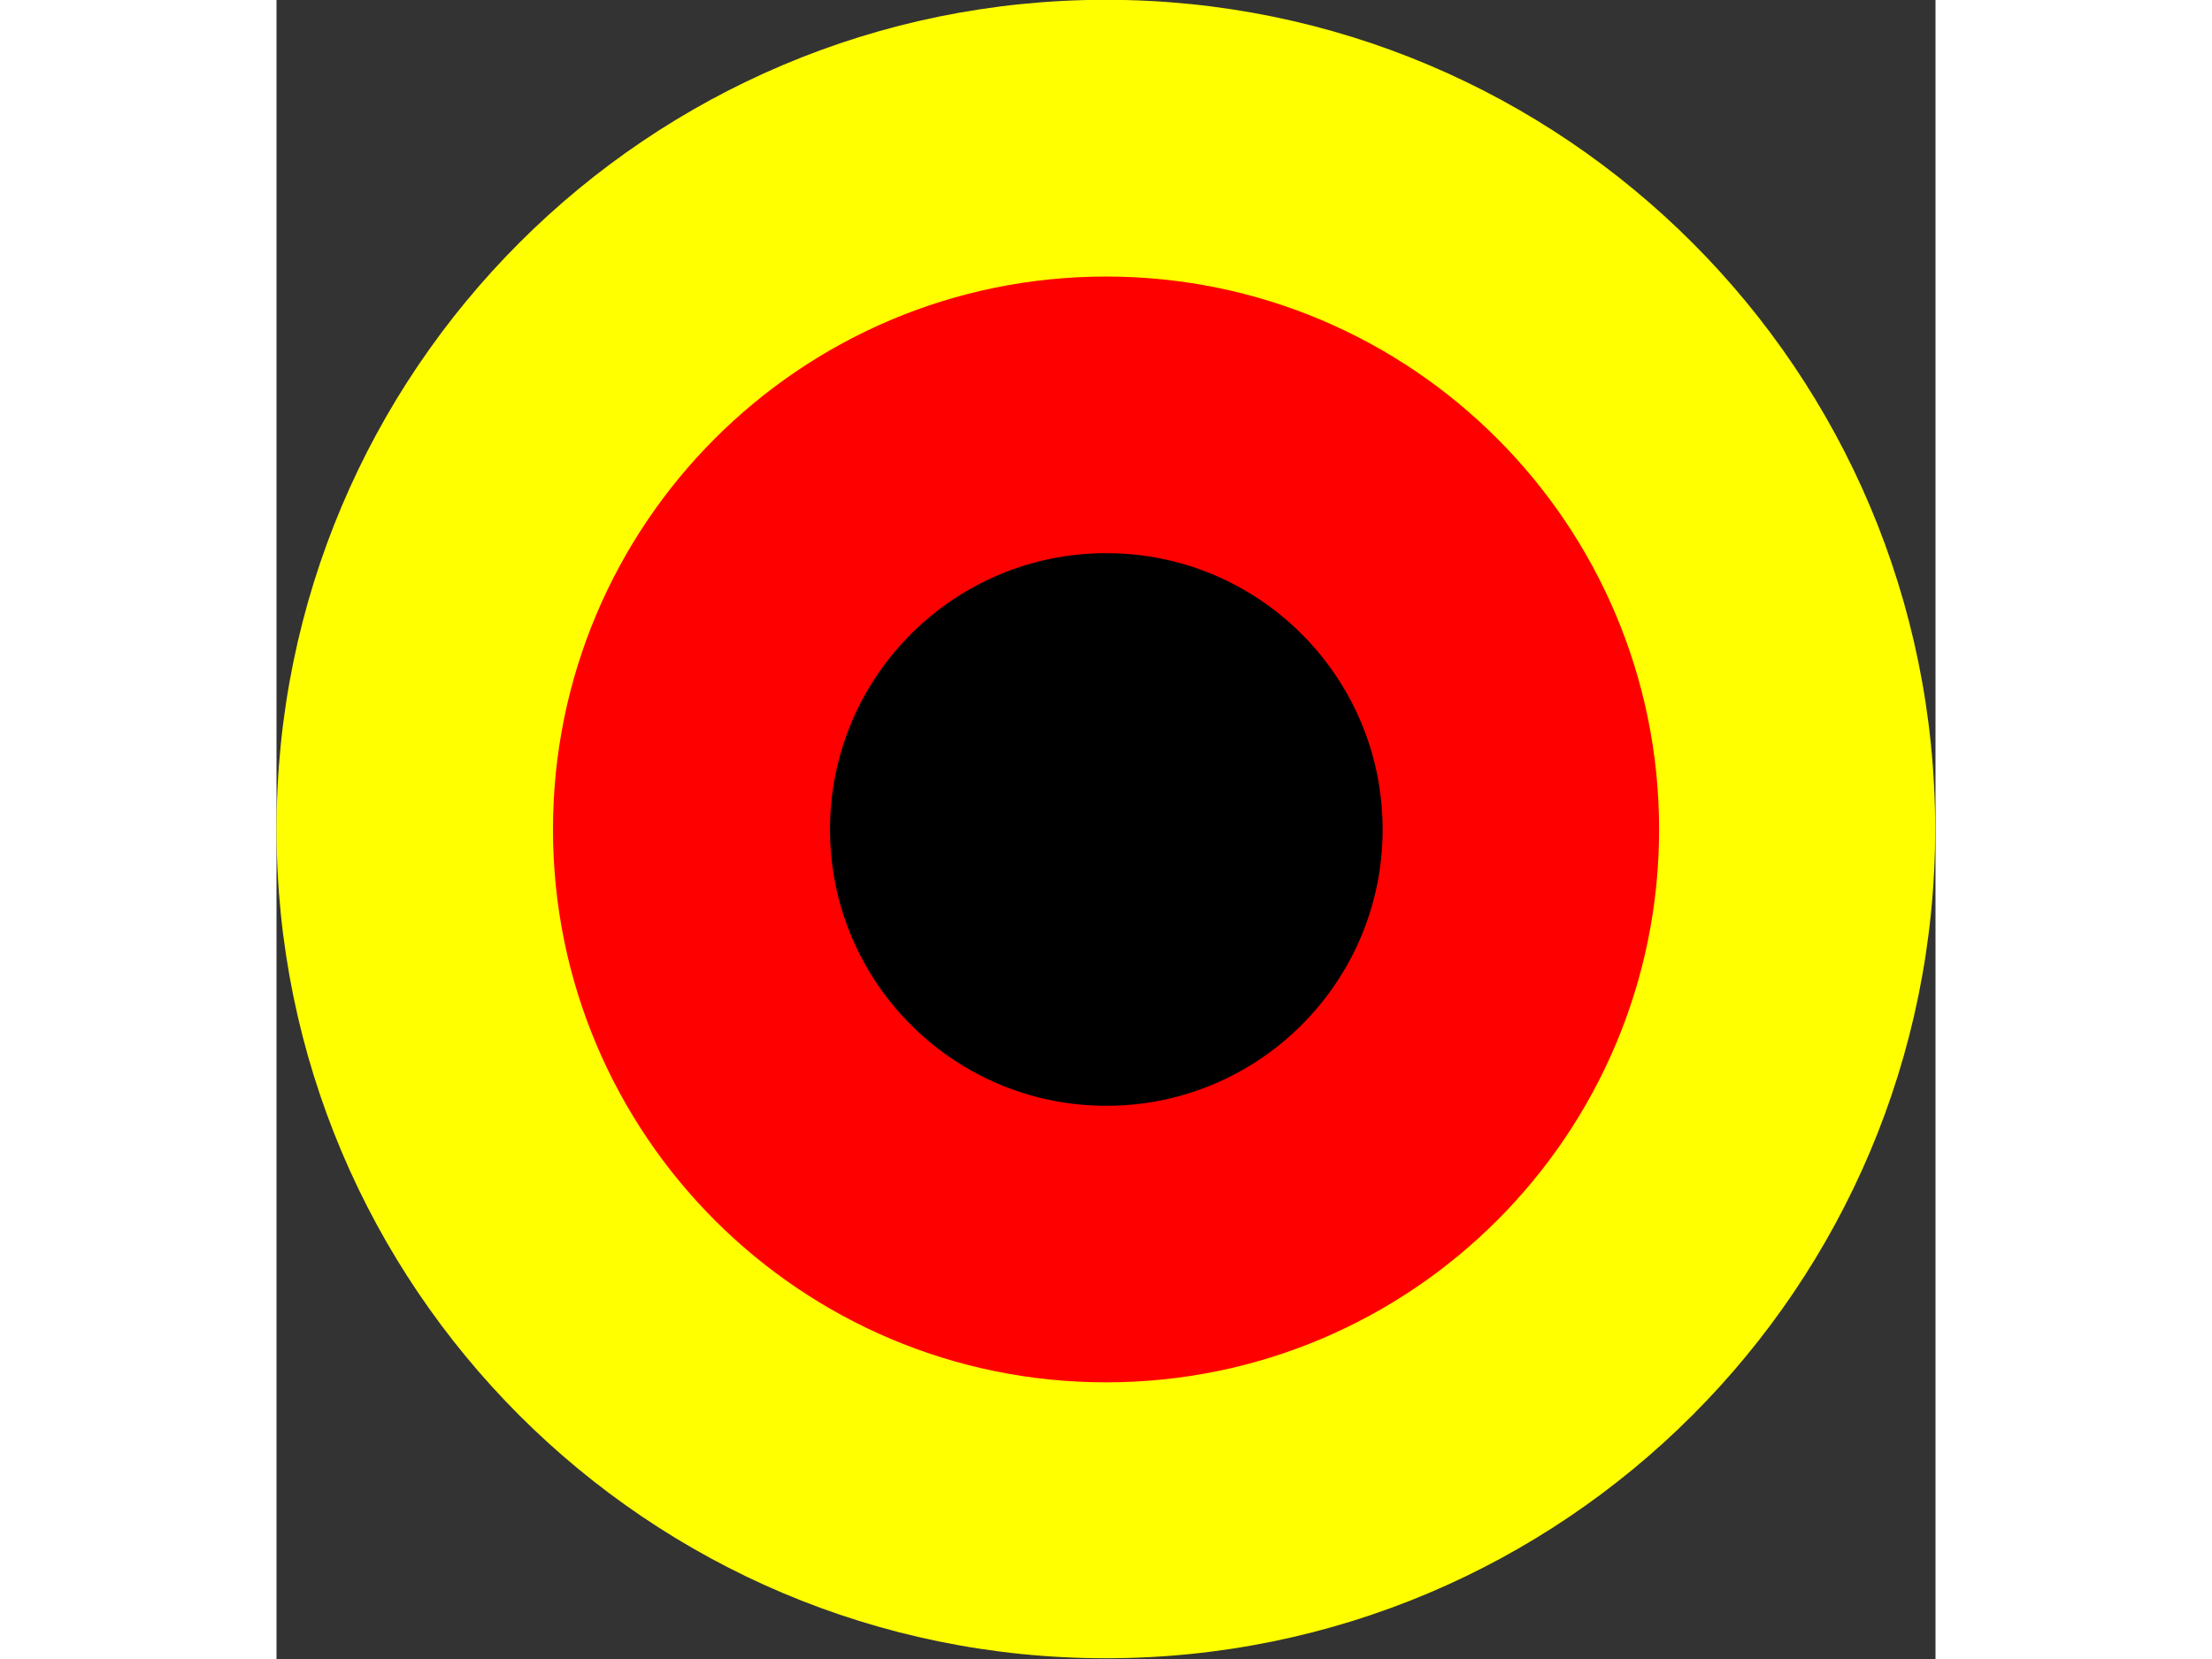<svg height="30" xmlns="http://www.w3.org/2000/svg" viewBox="0 0 40 40"><rect x="0" y="0" width="40" height="40" fill="#333333" stroke="none"/><g color="#000"><path transform="matrix(.866 0 0 .894-8.346-11.22)" d="m55.818 34.909c0 12.351-10.338 22.364-23.09 22.364-12.753 0-23.09-10.01-23.09-22.364 0-12.351 10.338-22.364 23.09-22.364 12.753 0 23.09 10.01 23.09 22.364" fill="#ff0"/><path transform="matrix(.385 0 0 .389 15.416 3.696)" d="m46.545 41.909c0 18.928-15.507 34.27-34.636 34.27-19.13 0-34.636-15.344-34.636-34.27 0-18.928 15.507-34.27 34.636-34.27 19.13 0 34.636 15.344 34.636 34.27" fill="#f00"/><path transform="matrix(.533 0 0 .533 32 19.2)" d="m-10 1.5c0 6.904-5.596 12.5-12.5 12.5-6.904 0-12.5-5.596-12.5-12.5 0-6.904 5.596-12.5 12.5-12.5 6.904 0 12.5 5.596 12.5 12.5"/></g></svg>
